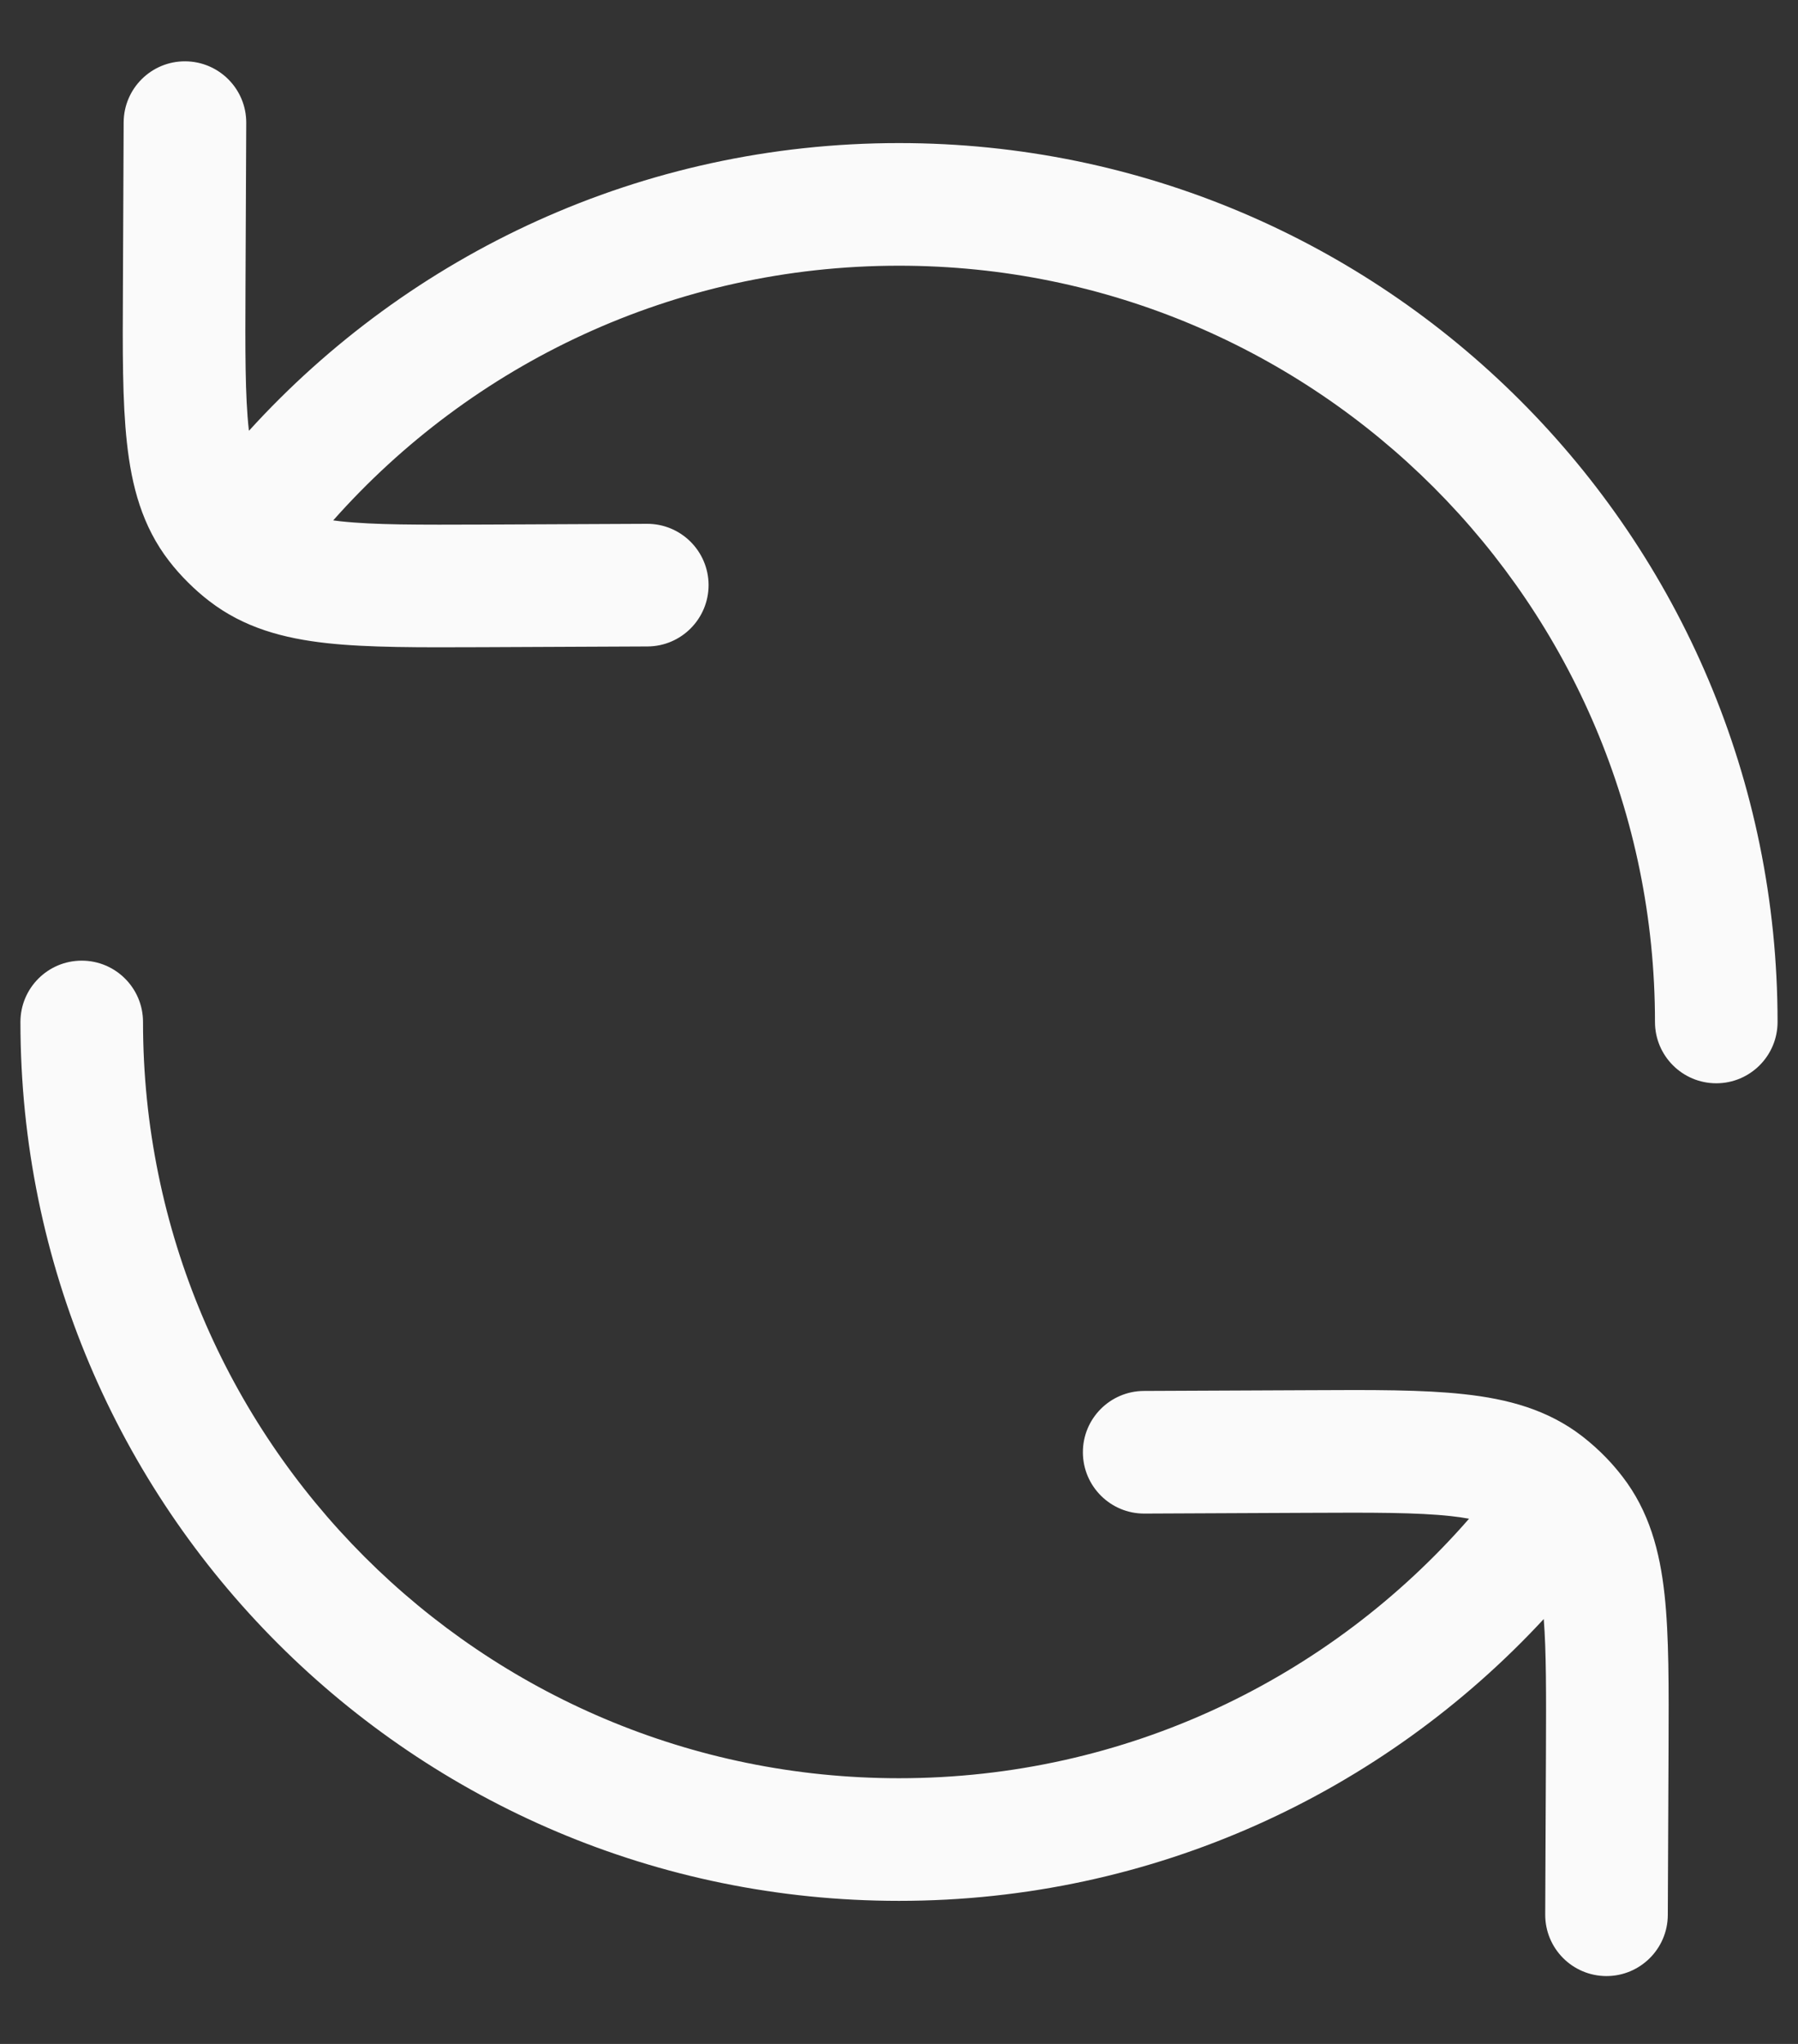 <svg width="22" height="25" viewBox="0 0 22 25" fill="none" xmlns="http://www.w3.org/2000/svg">
<rect x="0" y="0" width="22" height="25" fill="#333333" stroke="none"/>
<path fill-rule="evenodd" clip-rule="evenodd" d="M3.013 1.503C3.015 1.089 2.68 0.752 2.266 0.75C1.852 0.748 1.515 1.082 1.513 1.497L1.504 3.526C1.5 4.281 1.497 4.91 1.553 5.416C1.611 5.947 1.74 6.437 2.069 6.862C2.14 6.954 2.217 7.041 2.3 7.123C2.381 7.204 2.467 7.28 2.558 7.35C2.983 7.679 3.472 7.809 4.003 7.867C4.509 7.922 5.139 7.919 5.894 7.916L7.923 7.907C8.337 7.905 8.671 7.568 8.67 7.154C8.668 6.739 8.33 6.405 7.916 6.407L5.93 6.416C5.121 6.419 4.577 6.421 4.166 6.376C4.135 6.372 4.106 6.369 4.077 6.365C5.773 4.453 8.245 3.25 11 3.25C16.109 3.25 20.25 7.391 20.25 12.5C20.25 12.914 20.586 13.25 21 13.25C21.414 13.25 21.75 12.914 21.75 12.5C21.75 6.563 16.937 1.75 11 1.75C7.847 1.75 5.011 3.108 3.046 5.269L3.044 5.254C2.999 4.842 3 4.298 3.004 3.489L3.013 1.503Z" fill="#FAFAFA"/>
<path d="M1.75 12.5C1.75 12.086 1.414 11.75 1 11.75C0.586 11.75 0.25 12.086 0.25 12.5C0.25 18.437 5.063 23.25 11 23.25C14.118 23.25 16.926 21.922 18.889 19.803C18.92 20.197 18.919 20.708 18.916 21.43L18.907 23.416C18.905 23.831 19.239 24.168 19.654 24.17C20.068 24.171 20.405 23.837 20.407 23.423L20.416 21.394C20.419 20.639 20.422 20.009 20.367 19.503C20.309 18.972 20.179 18.483 19.85 18.058C19.788 17.978 19.723 17.902 19.652 17.829C19.562 17.736 19.465 17.649 19.362 17.569C18.937 17.24 18.447 17.111 17.916 17.053C17.41 16.997 16.781 17 16.026 17.004L13.997 17.013C13.582 17.015 13.248 17.352 13.25 17.766C13.252 18.18 13.589 18.515 14.003 18.513L15.989 18.504C16.799 18.5 17.342 18.499 17.753 18.544C17.837 18.553 17.91 18.564 17.975 18.576C16.278 20.522 13.783 21.75 11 21.75C5.891 21.75 1.75 17.609 1.75 12.5Z" fill="#FAFAFA"/>
</svg>

